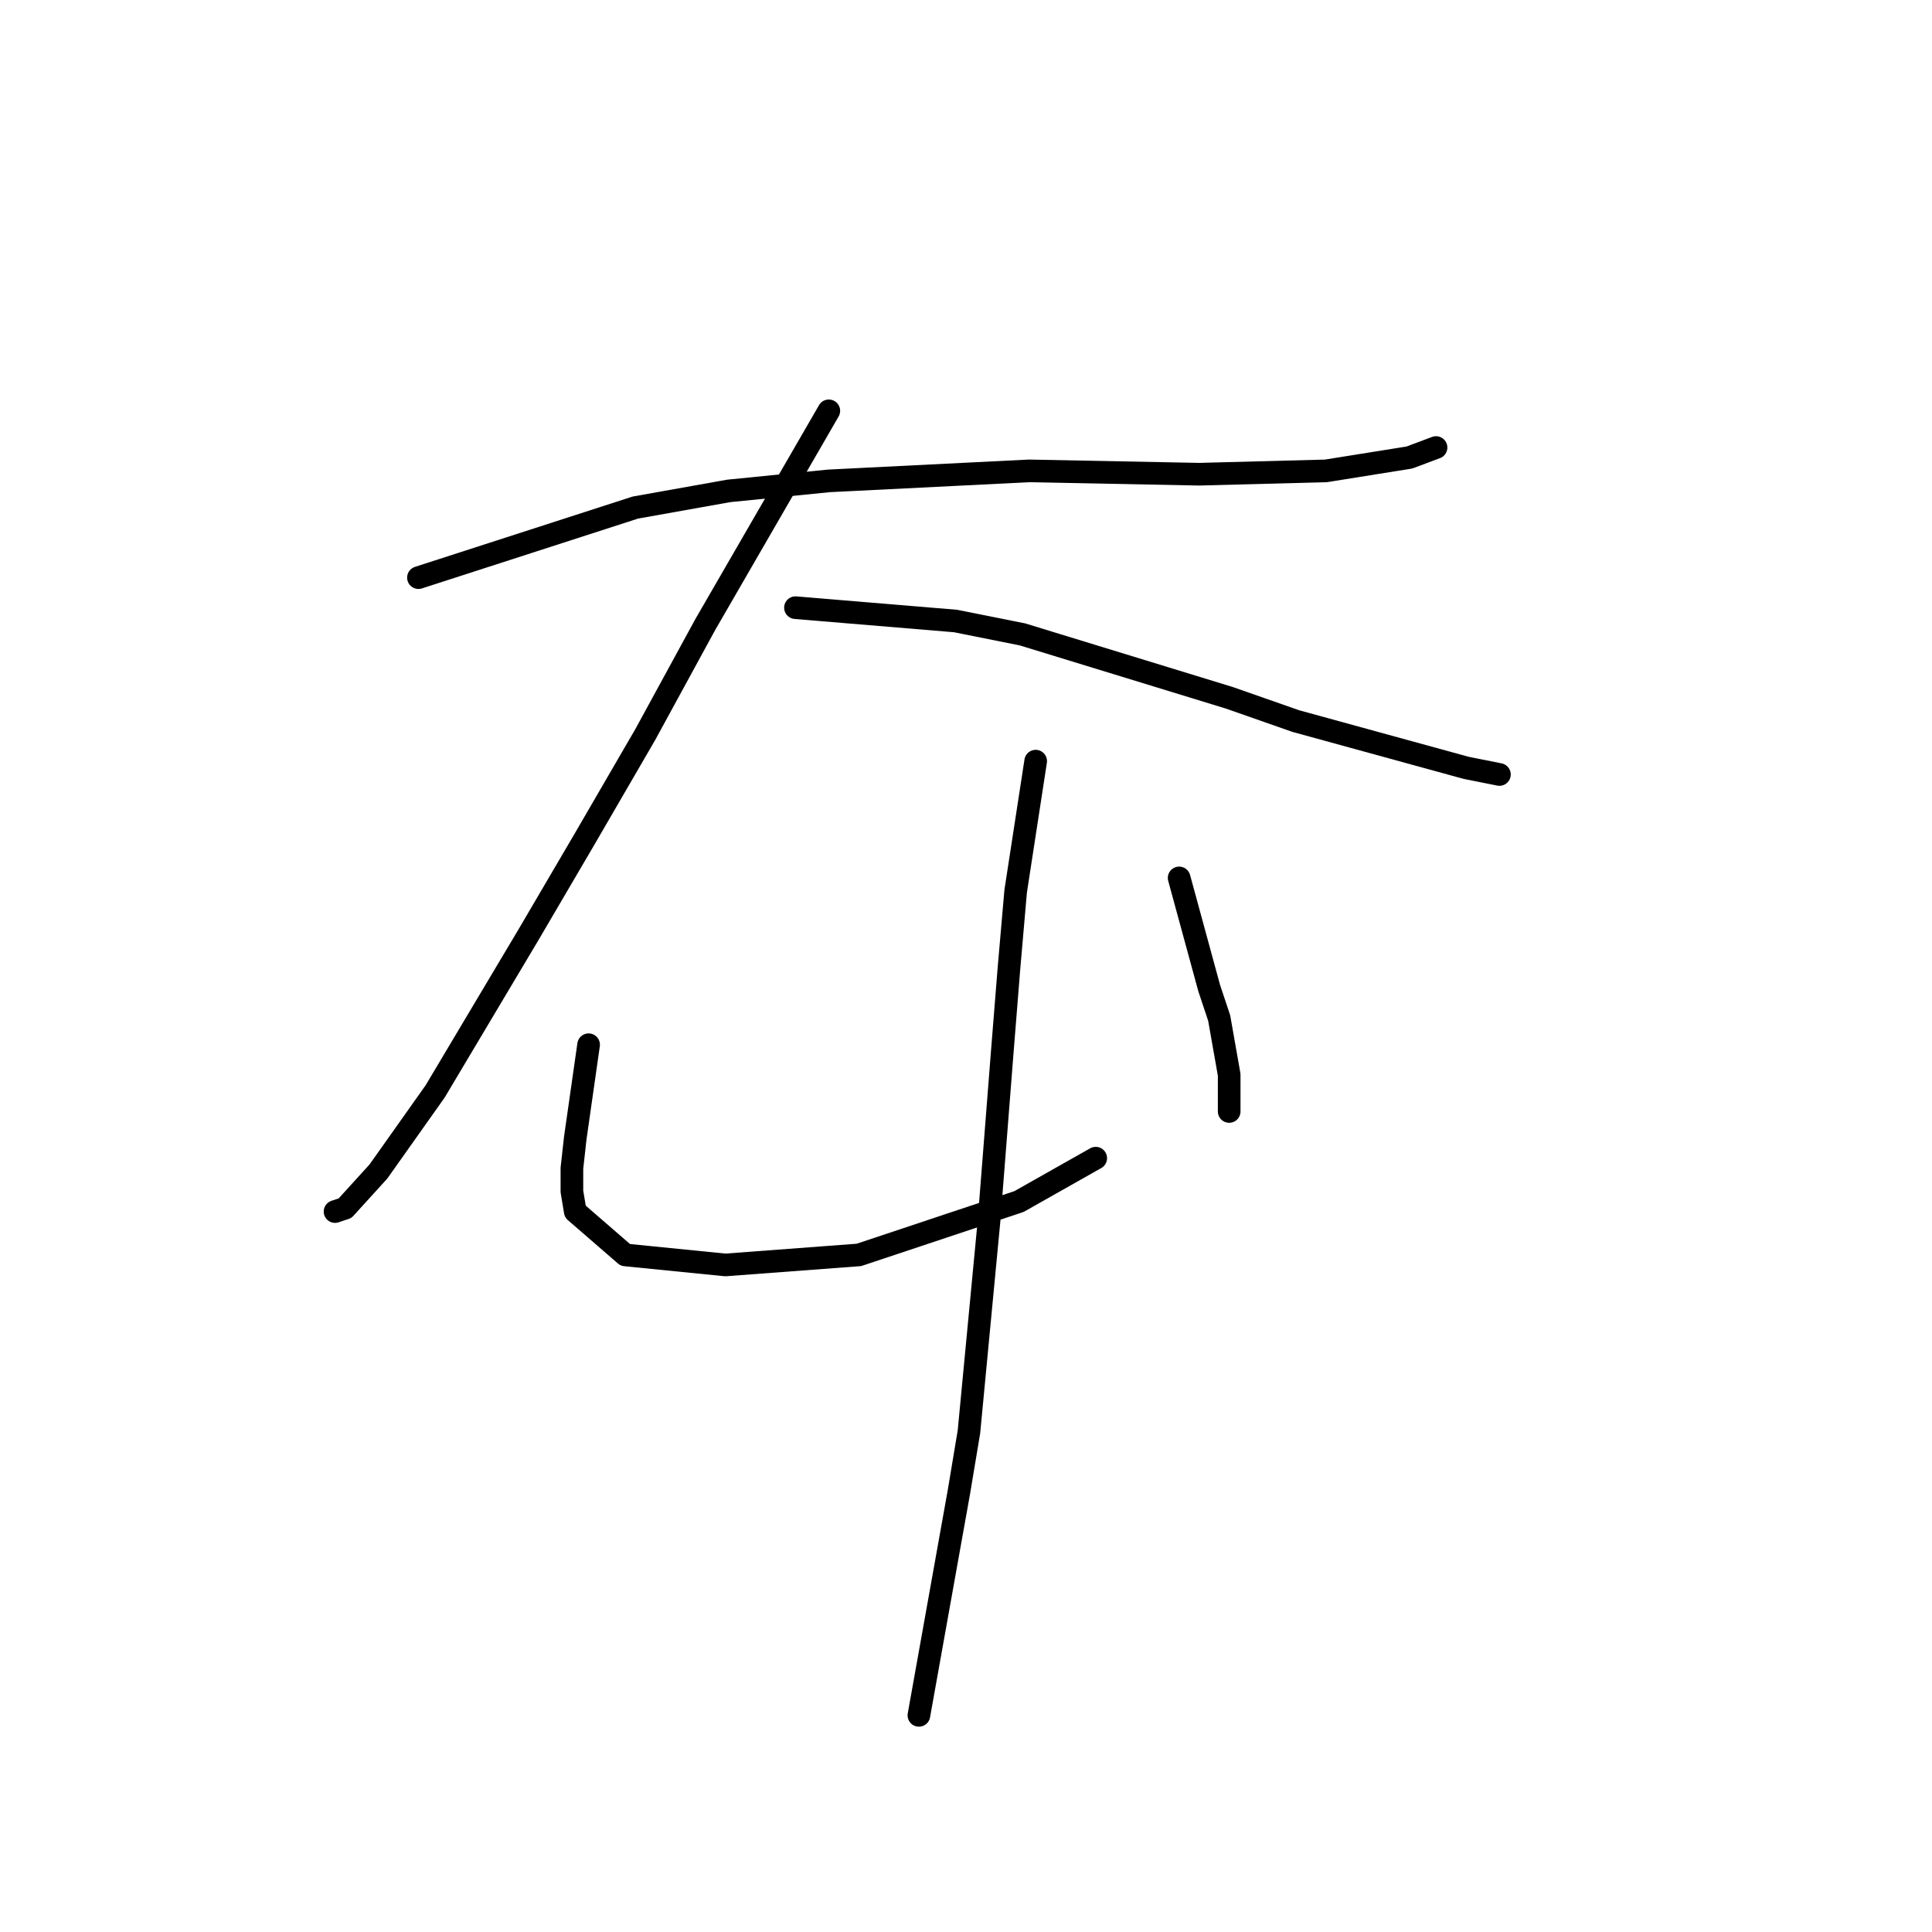 <?xml version="1.0" standalone="no"?>
    <svg width="256" height="256" xmlns="http://www.w3.org/2000/svg" version="1.1">
    <polyline stroke="black" stroke-width="3" stroke-linecap="round" fill="transparent" stroke-linejoin="round" points="55.446 76.541 84.182 67.257 96.56 65.047 109.823 63.72 136.348 62.394 158.895 62.836 175.694 62.394 186.746 60.626 190.283 59.3 190.283 59.3 " />
        <polyline stroke="black" stroke-width="3" stroke-linecap="round" fill="transparent" stroke-linejoin="round" points="109.823 54.437 93.466 82.73 85.508 97.319 77.551 111.024 70.035 123.844 57.657 144.622 50.141 155.232 45.72 160.095 44.394 160.537 44.394 160.537 " />
        <polyline stroke="black" stroke-width="3" stroke-linecap="round" fill="transparent" stroke-linejoin="round" points="105.402 80.52 126.622 82.288 135.464 84.056 162.873 92.456 171.715 95.551 194.261 101.74 198.682 102.624 198.682 102.624 " />
        <polyline stroke="black" stroke-width="3" stroke-linecap="round" fill="transparent" stroke-linejoin="round" points="77.993 138.433 76.224 150.811 75.782 154.79 75.782 157.885 76.224 160.537 82.856 166.284 96.118 167.611 113.802 166.284 135.022 159.211 145.19 153.464 145.19 153.464 " />
        <polyline stroke="black" stroke-width="3" stroke-linecap="round" fill="transparent" stroke-linejoin="round" points="156.242 116.329 160.221 130.918 161.547 134.896 162.873 142.412 162.873 147.275 162.873 147.275 " />
        <polyline stroke="black" stroke-width="3" stroke-linecap="round" fill="transparent" stroke-linejoin="round" points="137.232 100.856 134.58 118.097 133.696 128.265 132.811 139.317 131.043 161.864 129.275 180.431 128.391 189.715 127.064 197.673 121.759 227.292 121.759 227.292 " />
        </svg>